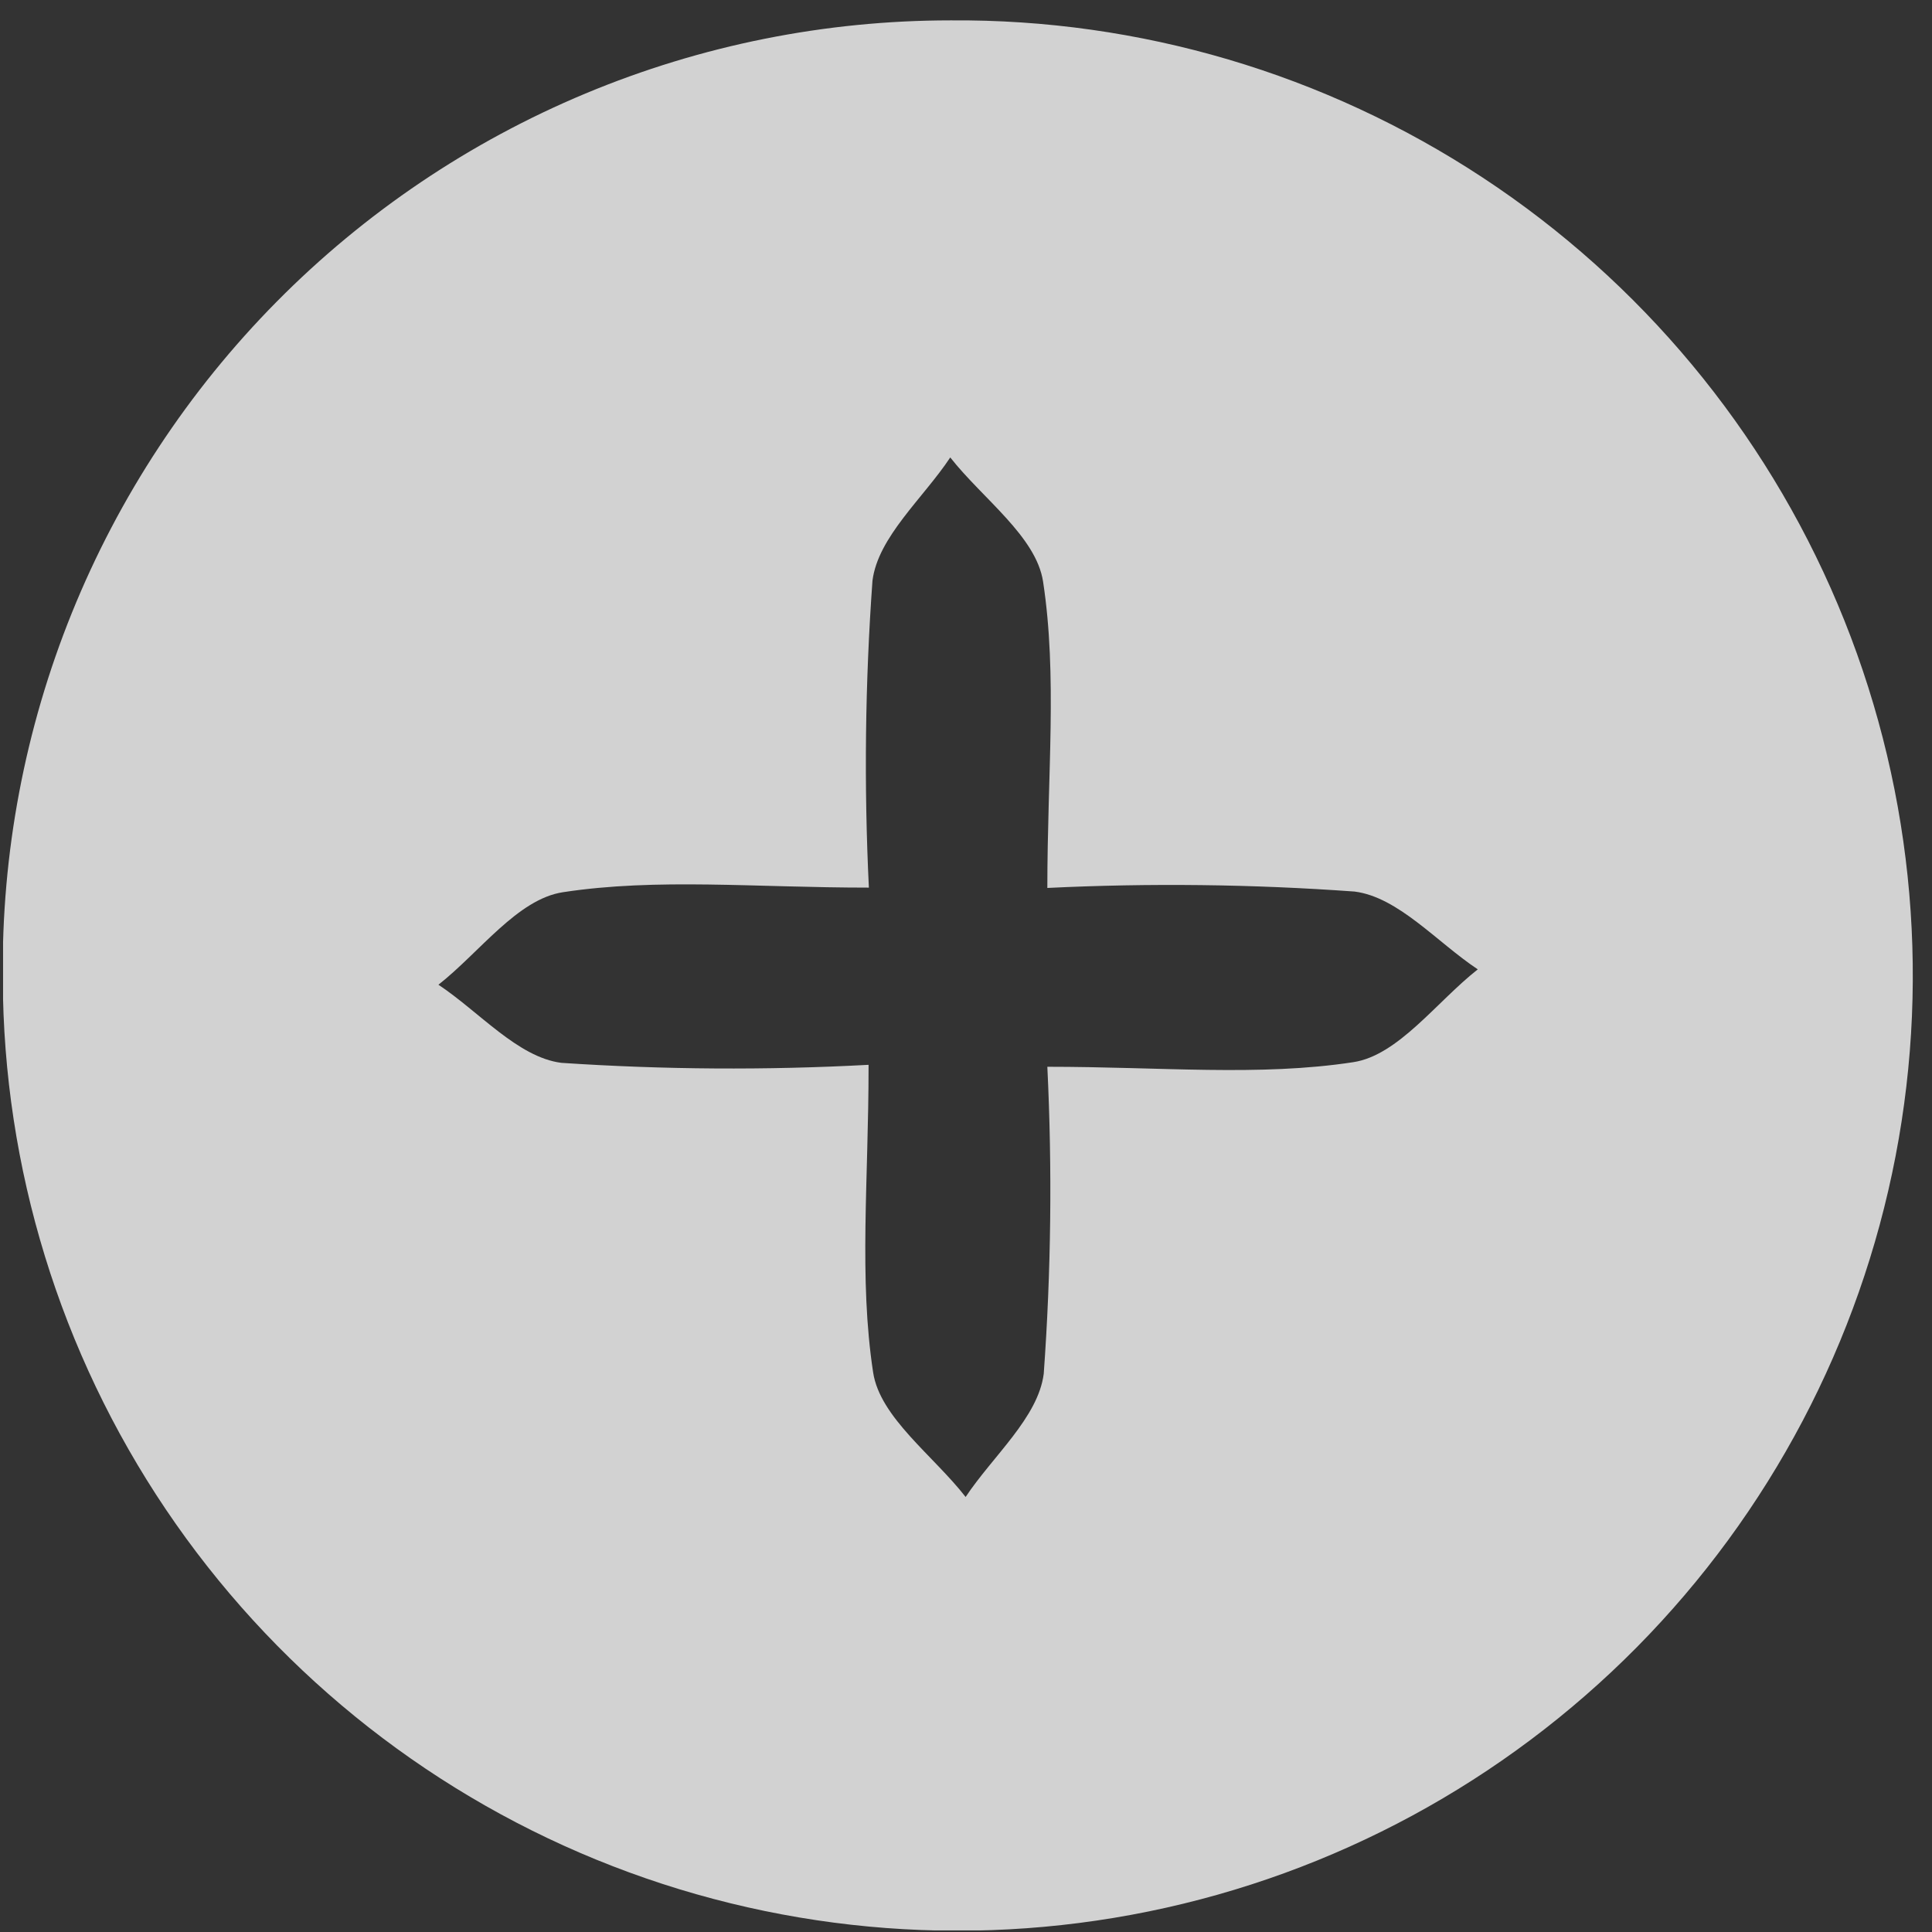 <svg width="88" height="88" viewBox="0 0 88 88" fill="none" xmlns="http://www.w3.org/2000/svg">
<rect x="0" y="0" width="88" height="88" fill="#333333" stroke="none"/>
<g clip-path="url(#clip0_959_697)">
<path d="M43.298 0.928C51.909 0.863 60.345 3.356 67.538 8.091C74.731 12.825 80.358 19.588 83.705 27.524C87.052 35.459 87.969 44.209 86.34 52.666C84.71 61.123 80.608 68.906 74.553 75.03C68.497 81.153 60.761 85.341 52.324 87.063C43.887 88.785 35.129 87.964 27.159 84.704C19.188 81.444 12.365 75.891 7.552 68.749C2.74 61.607 0.155 53.197 0.126 44.584C0.063 38.874 1.133 33.208 3.274 27.914C5.416 22.62 8.586 17.803 12.601 13.743C16.616 9.683 21.397 6.46 26.666 4.26C31.935 2.06 37.588 0.928 43.298 0.928ZM39.562 48.575C39.562 53.757 39.115 58.223 39.77 62.512C40.083 64.566 42.509 66.294 43.983 68.185C45.218 66.323 47.288 64.566 47.541 62.571C47.877 57.918 47.931 53.249 47.705 48.59C52.9 48.59 57.352 49.037 61.639 48.381C63.693 48.069 65.435 45.627 67.311 44.153C65.45 42.917 63.693 40.862 61.699 40.609C57.041 40.273 52.368 40.218 47.705 40.445C47.705 35.249 48.166 30.782 47.511 26.494C47.199 24.439 44.757 22.712 43.283 20.836C42.048 22.697 39.993 24.454 39.74 26.449C39.404 31.102 39.35 35.771 39.576 40.43C34.381 40.43 29.93 39.984 25.642 40.639C23.573 40.952 21.846 43.379 19.97 44.853C21.831 46.088 23.588 48.158 25.568 48.411C30.226 48.722 34.899 48.752 39.562 48.501V48.575Z" fill="white" fill-opacity="0.78"/>
</g>
<defs>
<clipPath id="clip0_959_697">
<rect width="87" height="87" fill="white" transform="translate(0.14 0.928)"/>
</clipPath>
</defs>
</svg>
